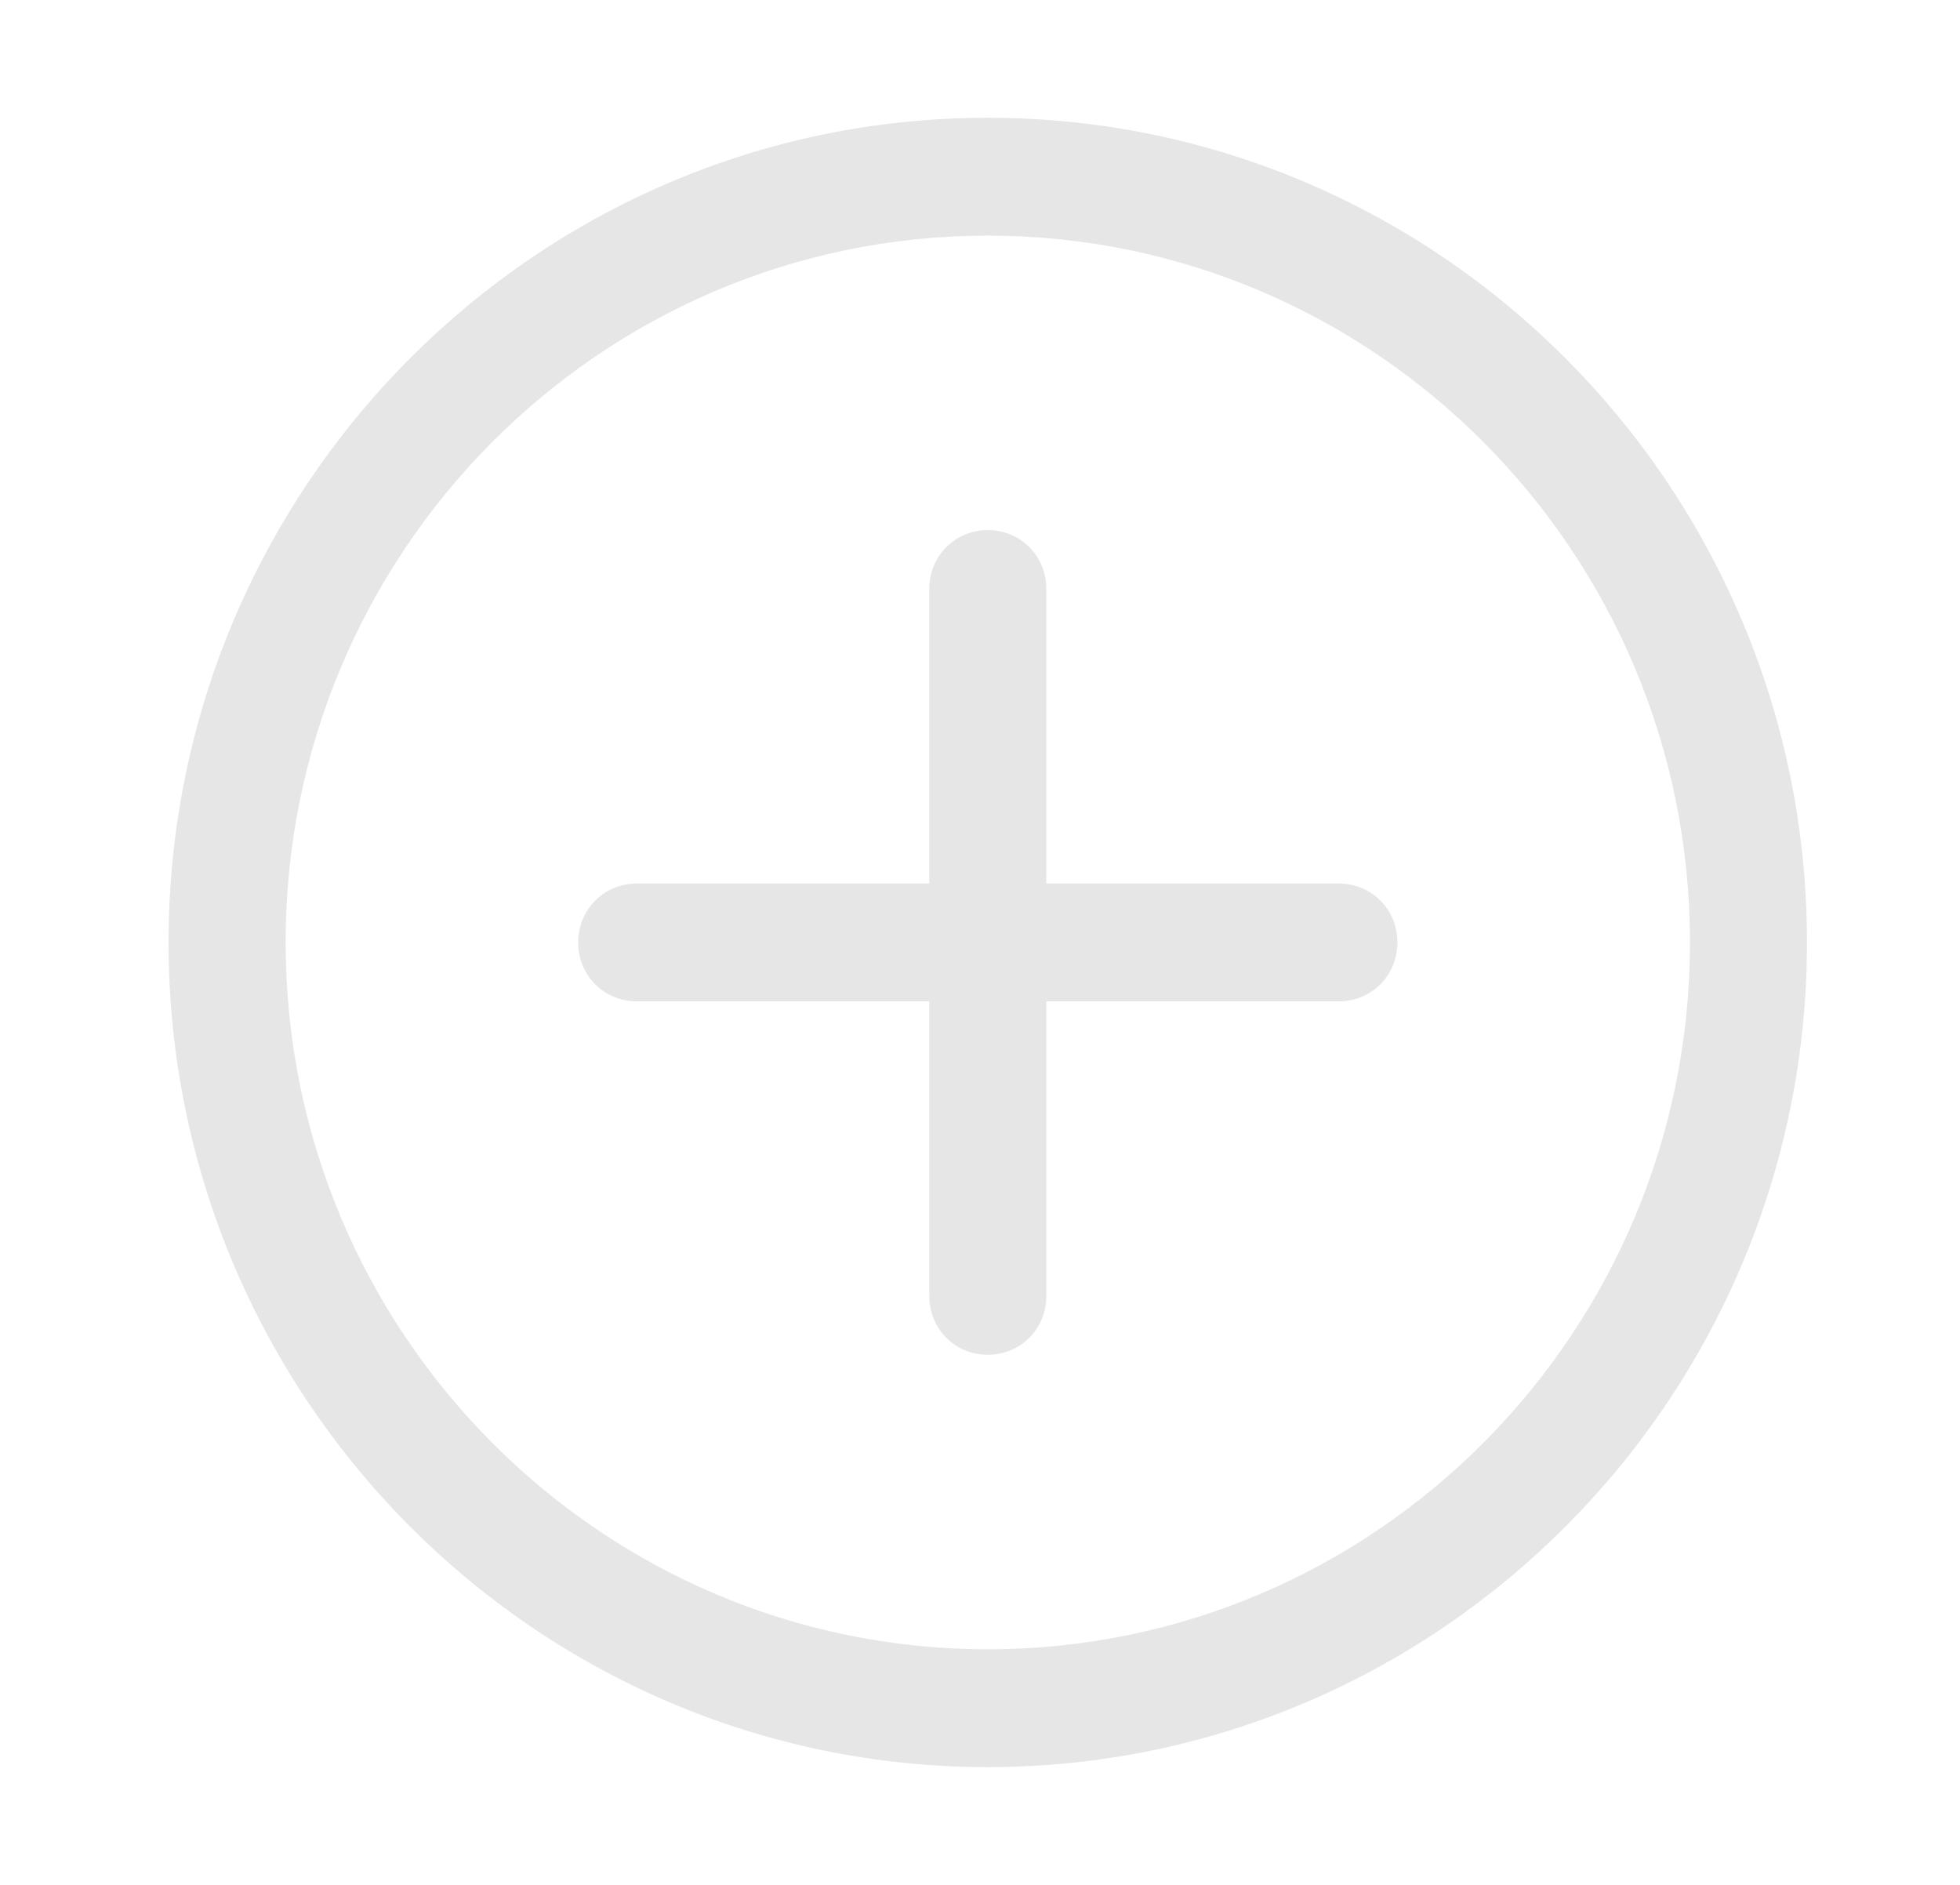 <svg width="26" height="25" viewBox="0 0 26 25" fill="none" xmlns="http://www.w3.org/2000/svg">
<path d="M13.103 23.438C7.111 23.438 2.236 18.531 2.236 12.5C2.236 6.469 7.111 1.562 13.103 1.562C19.096 1.562 23.97 6.469 23.97 12.5C23.97 18.531 19.096 23.438 13.103 23.438ZM13.103 3.125C7.965 3.125 3.789 7.328 3.789 12.5C3.789 17.672 7.965 21.875 13.103 21.875C18.242 21.875 22.418 17.672 22.418 12.5C22.418 7.328 18.242 3.125 13.103 3.125Z" fill="#E6E6E6"/>
<path d="M13.103 17.969C12.669 17.969 12.327 17.625 12.327 17.188V7.812C12.327 7.375 12.669 7.031 13.103 7.031C13.538 7.031 13.88 7.375 13.88 7.812V17.188C13.88 17.625 13.538 17.969 13.103 17.969Z" fill="#E6E6E6"/>
<path d="M17.761 13.281H8.446C8.011 13.281 7.67 12.938 7.67 12.5C7.67 12.062 8.011 11.719 8.446 11.719H17.761C18.195 11.719 18.537 12.062 18.537 12.5C18.537 12.938 18.195 13.281 17.761 13.281Z" fill="#E6E6E6"/>
</svg>
